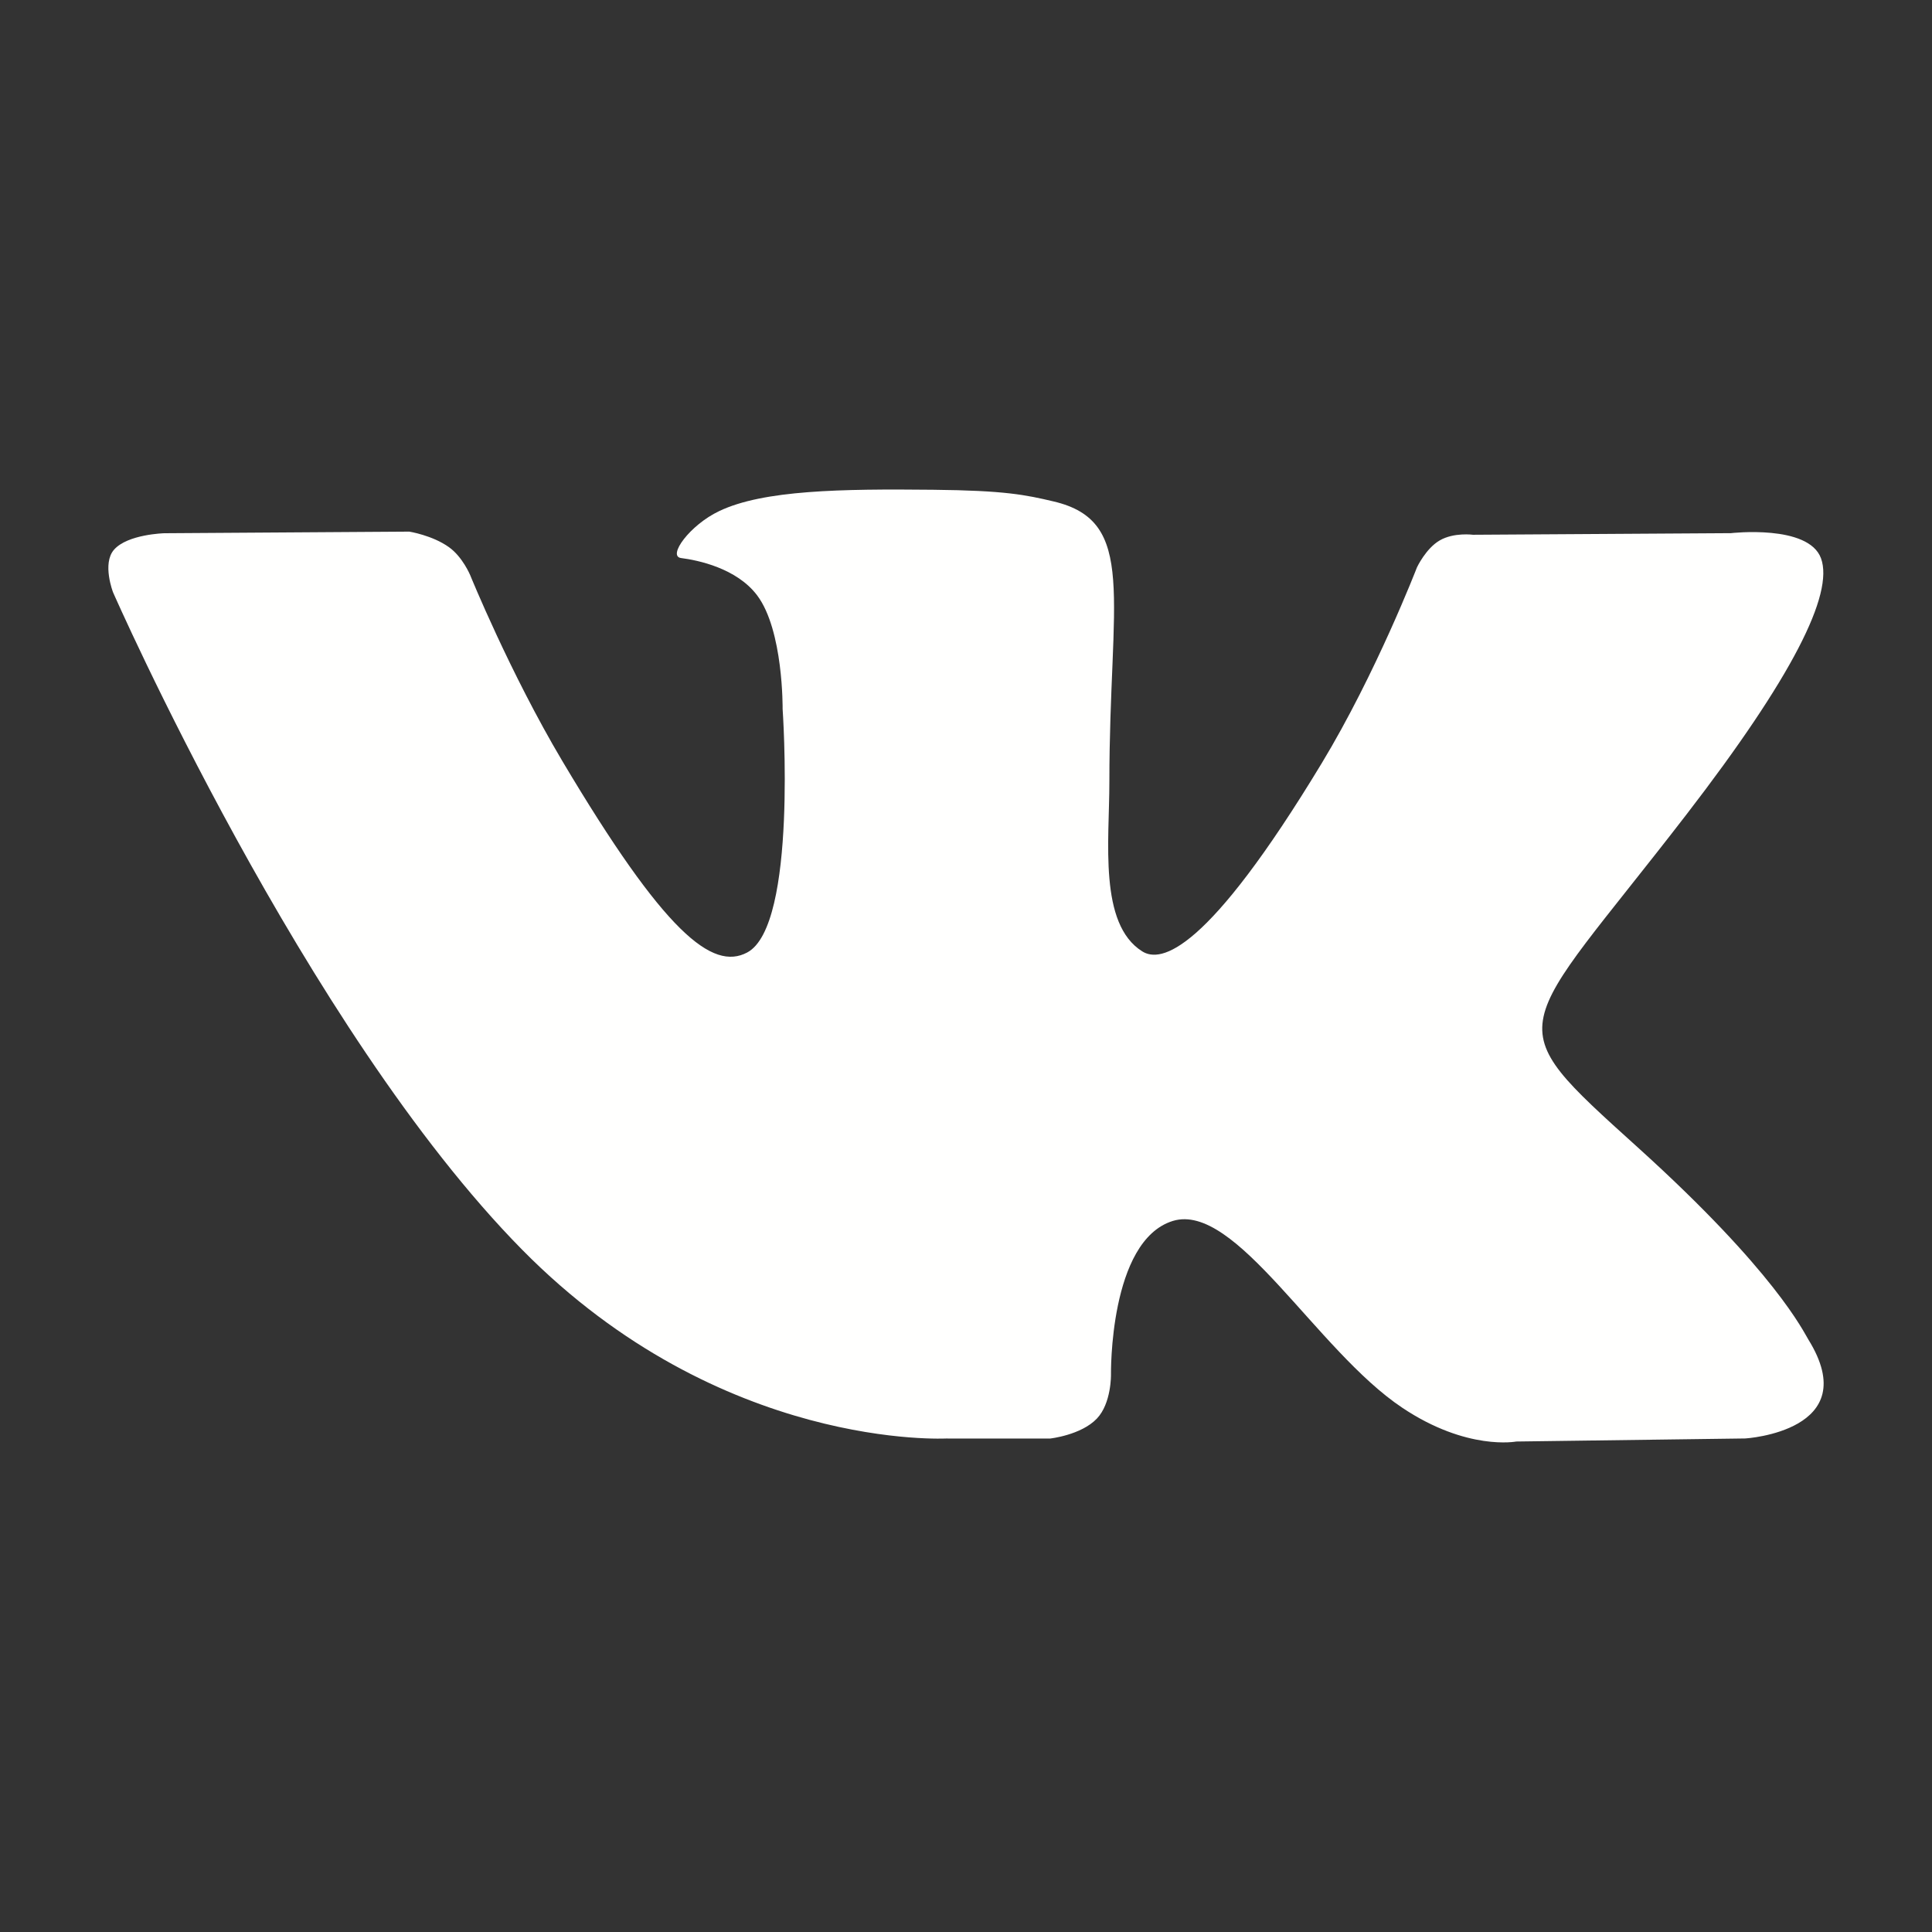 <svg xmlns="http://www.w3.org/2000/svg" width="24" height="24" viewBox="0 0 24 24">
    <rect x="0" y="0" width="24" height="24" fill="#333333" stroke="none"/>
    <path fill="#FFFFFE" fill-rule="evenodd" d="M11.771 17.87h1.274s.385-.042.581-.248c.181-.19.175-.545.175-.545s-.025-1.664.768-1.91c.782-.24 1.786 1.61 2.85 2.32.805.539 1.417.42 1.417.42l2.845-.038s1.489-.09.783-1.229c-.058-.093-.411-.843-2.116-2.384-1.784-1.613-1.545-1.352.604-4.141 1.31-1.7 1.832-2.736 1.669-3.18-.156-.424-1.119-.312-1.119-.312l-3.204.02s-.237-.032-.413.07c-.173.1-.283.335-.283.335s-.507 1.315-1.183 2.433c-1.427 2.359-1.998 2.484-2.23 2.337-.543-.341-.408-1.371-.408-2.103 0-2.286.356-3.24-.693-3.486-.348-.082-.605-.136-1.496-.145-1.143-.012-2.11.003-2.658.265-.365.173-.646.56-.474.583.211.027.69.126.945.463.328.435.317 1.412.317 1.412s.189 2.691-.44 3.025c-.432.23-1.025-.239-2.297-2.379-.651-1.096-1.144-2.308-1.144-2.308s-.094-.227-.264-.348c-.205-.147-.492-.193-.492-.193l-3.044.02s-.457.012-.625.205c-.15.172-.012.528-.012.528s2.383 5.43 5.082 8.167c2.475 2.51 5.285 2.345 5.285 2.345"/>
</svg>

